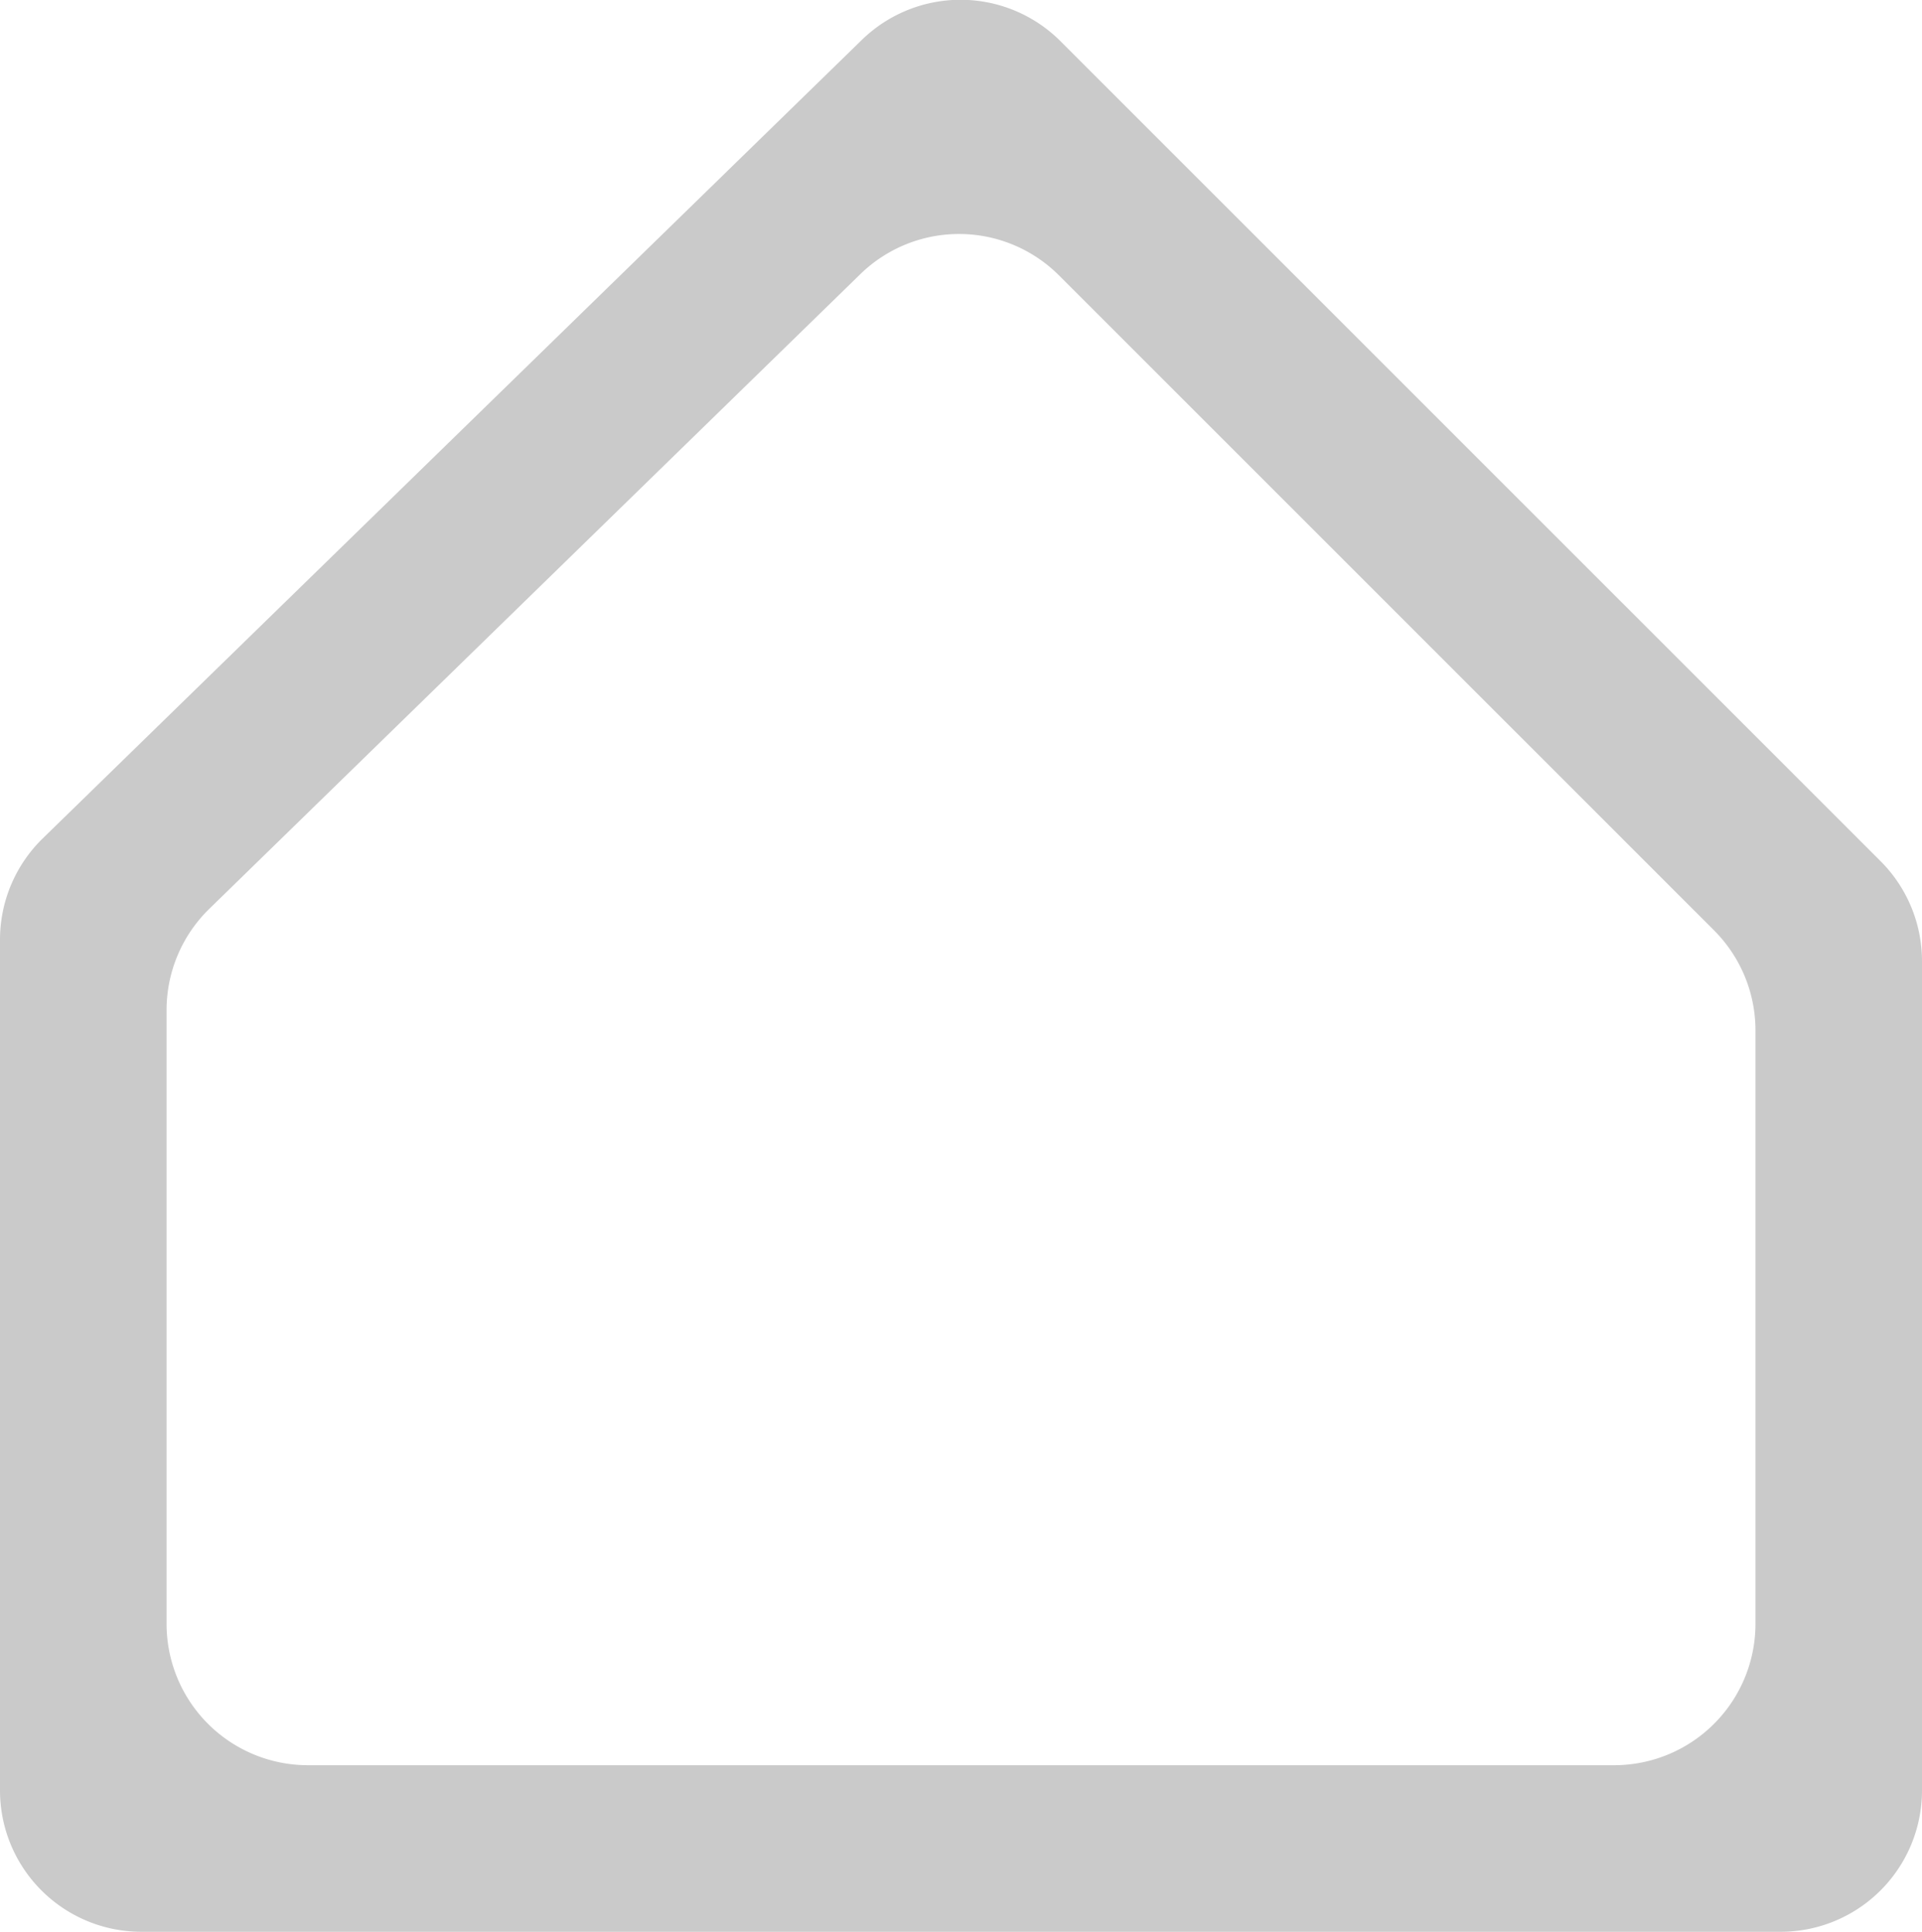 <svg xmlns="http://www.w3.org/2000/svg" width="48.138" height="48.383" viewBox="0 0 48.138 48.383"><path fill="#CACACA" d="M46.6,48.448H5.541A3.541,3.541,0,0,1,2,44.907V23.6a3.541,3.541,0,0,1,1.069-2.535l20.516-20a3.541,3.541,0,0,1,4.975.031L49.1,21.633a3.541,3.541,0,0,1,1.038,2.5v20.77A3.541,3.541,0,0,1,46.6,48.448ZM9.712,44.276H42.426a3.541,3.541,0,0,0,3.541-3.541V25.866a3.541,3.541,0,0,0-1.038-2.5L28.523,6.962a3.541,3.541,0,0,0-4.975-.031L7.241,22.828a3.541,3.541,0,0,0-1.069,2.535V40.736A3.541,3.541,0,0,0,9.712,44.276Z" transform="translate(-2 -0.065)"/></svg>